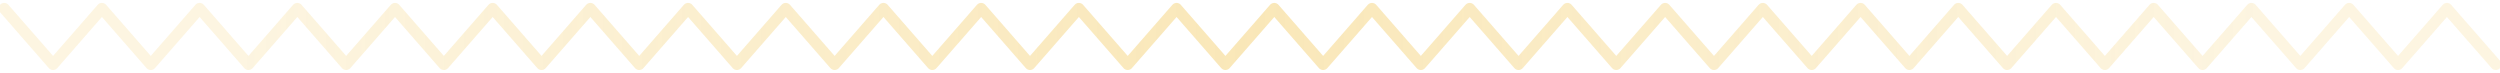<svg class="wrap-blkbee-line2" xmlns="http://www.w3.org/2000/svg" viewBox="0 0 894.212 26.08"><defs><linearGradient id="a" x1="0%" y1="0%" y2="0%"><stop offset="10%" stop-color="#efbb35" stop-opacity=".15"/><stop offset="50%" stop-color="#efbb35" stop-opacity=".35"/><stop offset="90%" stop-color="#efbb35" stop-opacity=".15"/></linearGradient></defs><path stroke-linecap="round" stroke-linejoin="round" fill="none" stroke="url(#a)" stroke-width="4" stroke-miterlimit="10" d="M1.506 3.04l17.473 20 17.473-20 17.472 20 17.475-20 17.472 20 17.474-20 17.47 20 17.473-20 17.47 20 17.467-20 17.47 20 17.473-20 17.47 20 17.47-20 17.473 20 17.47-20 17.474 20 17.47-20 17.473 20 17.474-20 17.47 20 17.477-20 17.473 20 17.476-20 17.47 20 17.476-20 17.474 20 17.474-20 17.474 20 17.477-20 17.475 20 17.475-20 17.474 20 17.475-20 17.476 20 17.478-20 17.476 20 17.477-20 17.474 20 17.474-20 17.475 20 17.478-20 17.477 20 17.477-20 17.477 20 17.48-20 17.475 20 17.48-20 17.483 20 17.484-20 17.484 20"/></svg>
